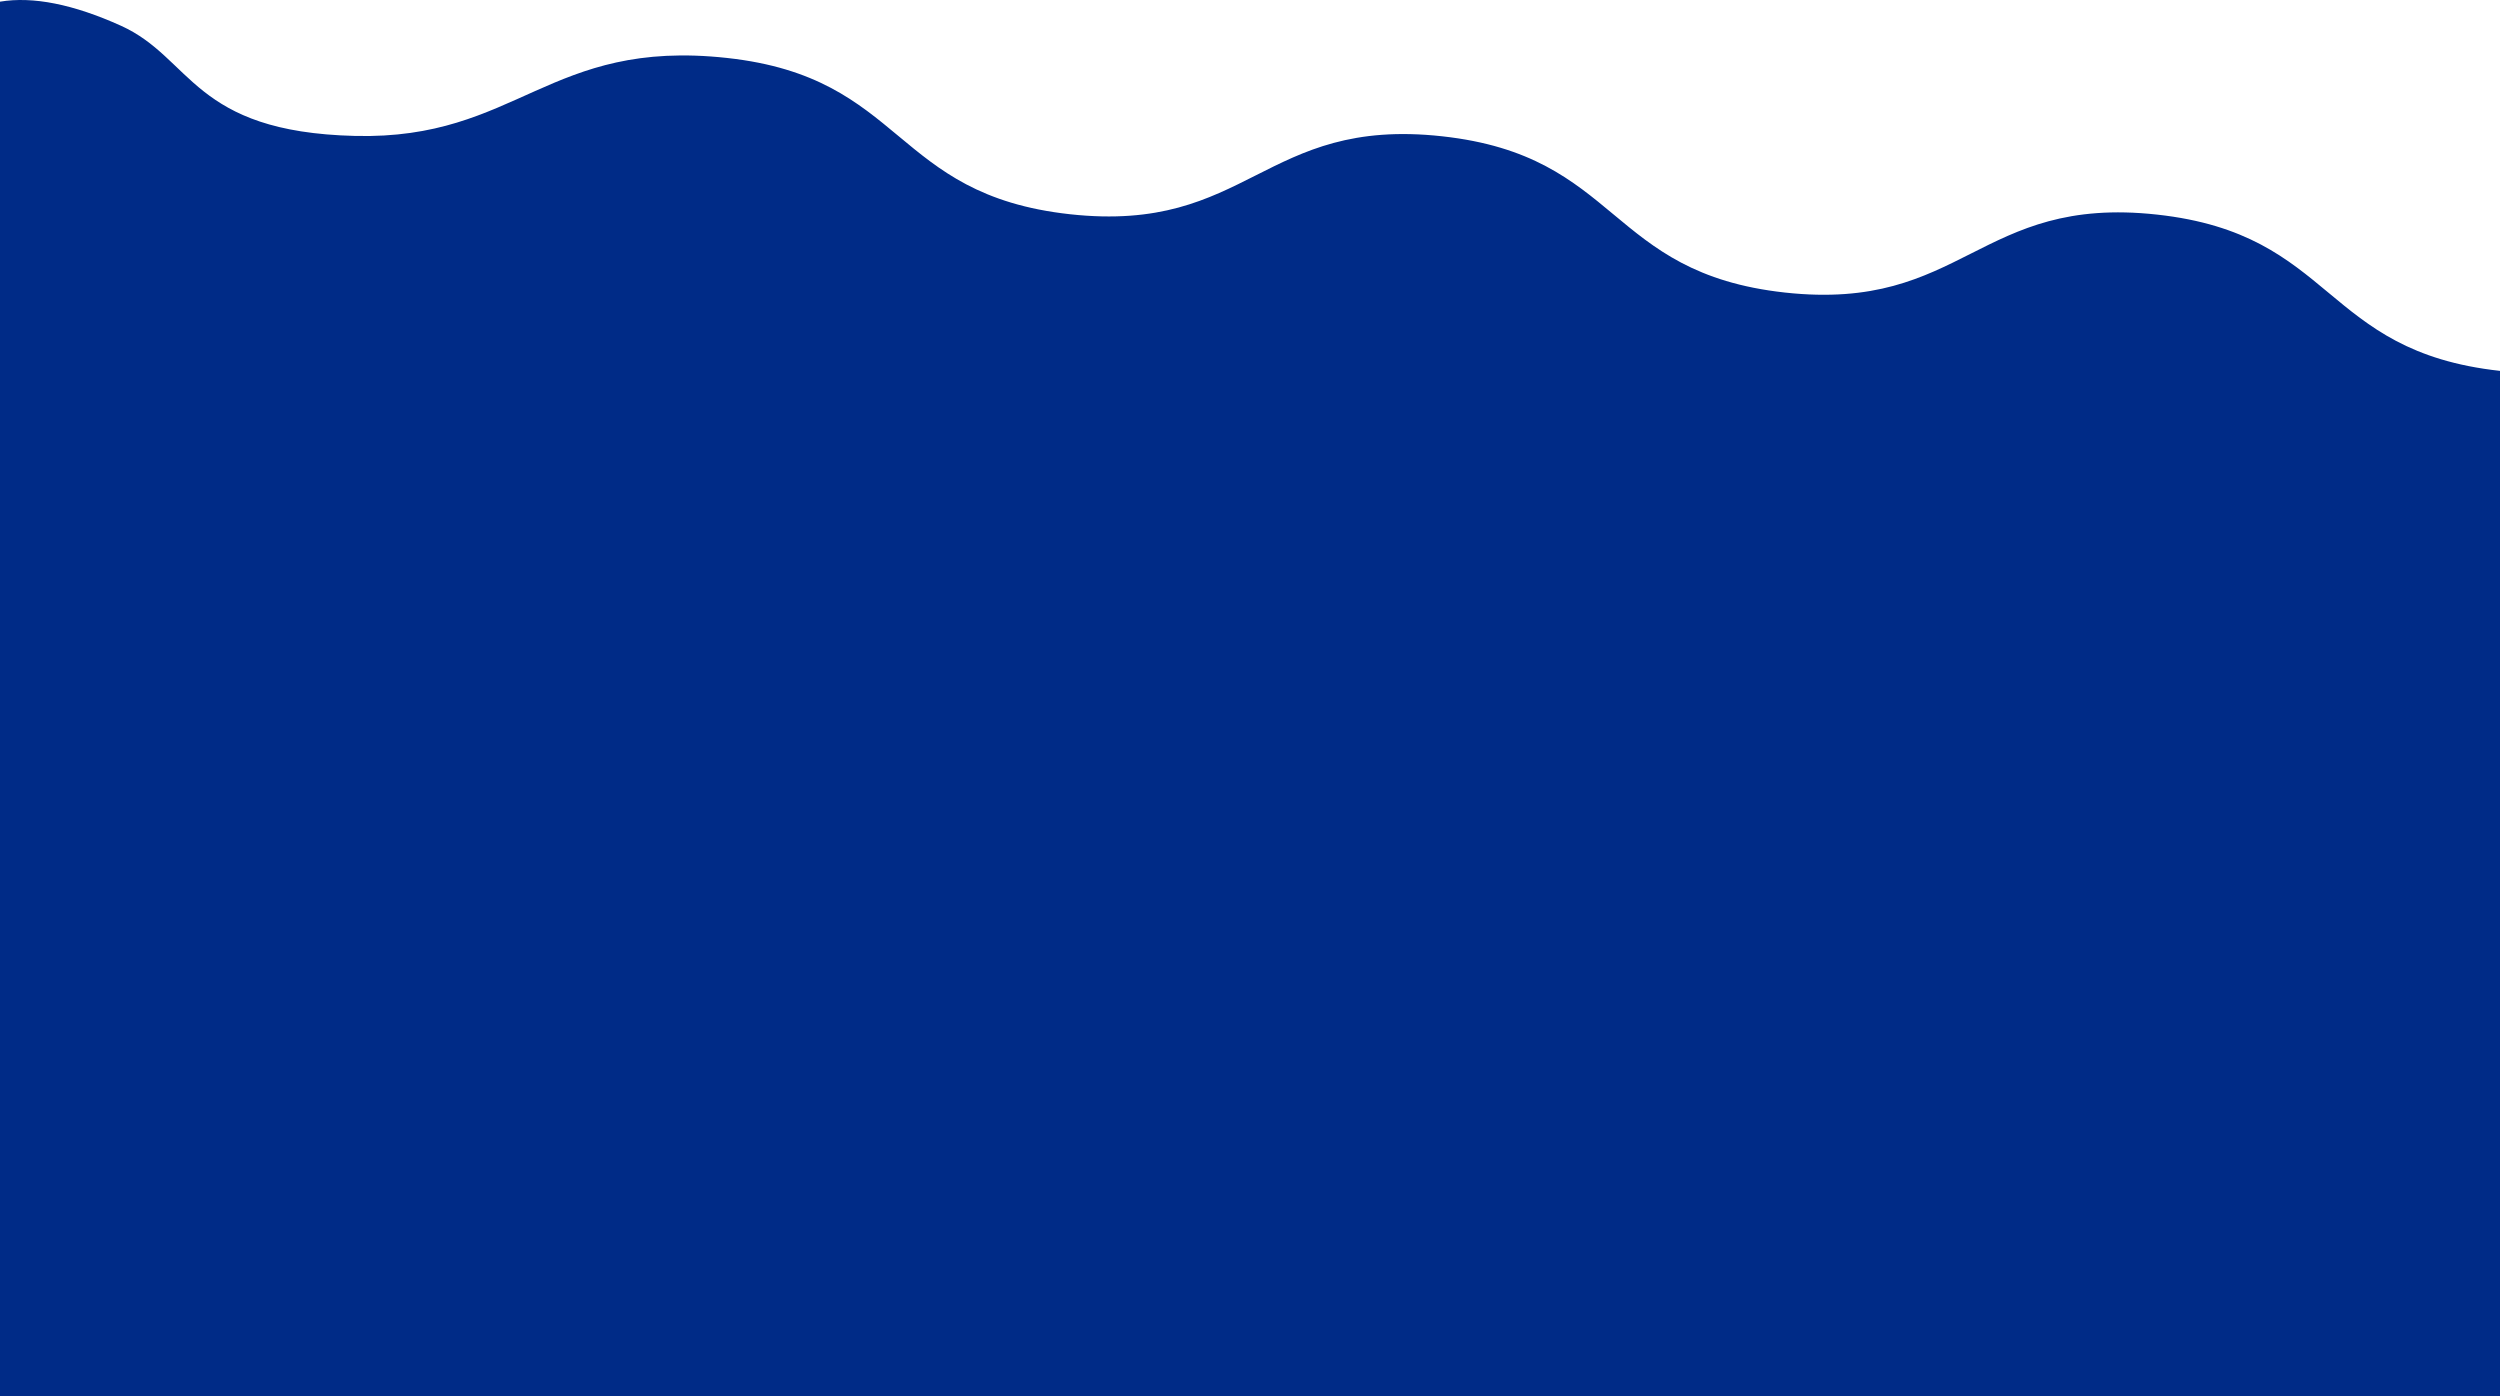 <svg viewBox="0 0 1366 763" xmlns="http://www.w3.org/2000/svg" fill-rule="evenodd" clip-rule="evenodd" stroke-linejoin="round" stroke-miterlimit="2"><path fill="none" d="M0 0h1366v763H0z"/><clipPath id="a"><path d="M0 0h1366v763H0z"/></clipPath><g clip-path="url(#a)"><path fill="none" d="M0 0h1366v482H0z"/><path d="M66.046 14.046c39.087 17.622 39.087 58.076 127.983 60.228 88.897 2.152 105.563-53.302 203.224-42.606 97.662 10.699 89.762 74.698 187.424 85.396 97.665 10.697 105.565-53.303 203.229-42.605 97.663 10.696 89.762 74.697 187.425 85.394 97.668 10.699 105.567-53.302 203.235-42.605 97.668 10.699 89.767 74.699 187.434 85.397V763H0V.911c17.972-2.992 39.988 1.386 66.046 13.135z" fill="#002b87"/></g></svg>